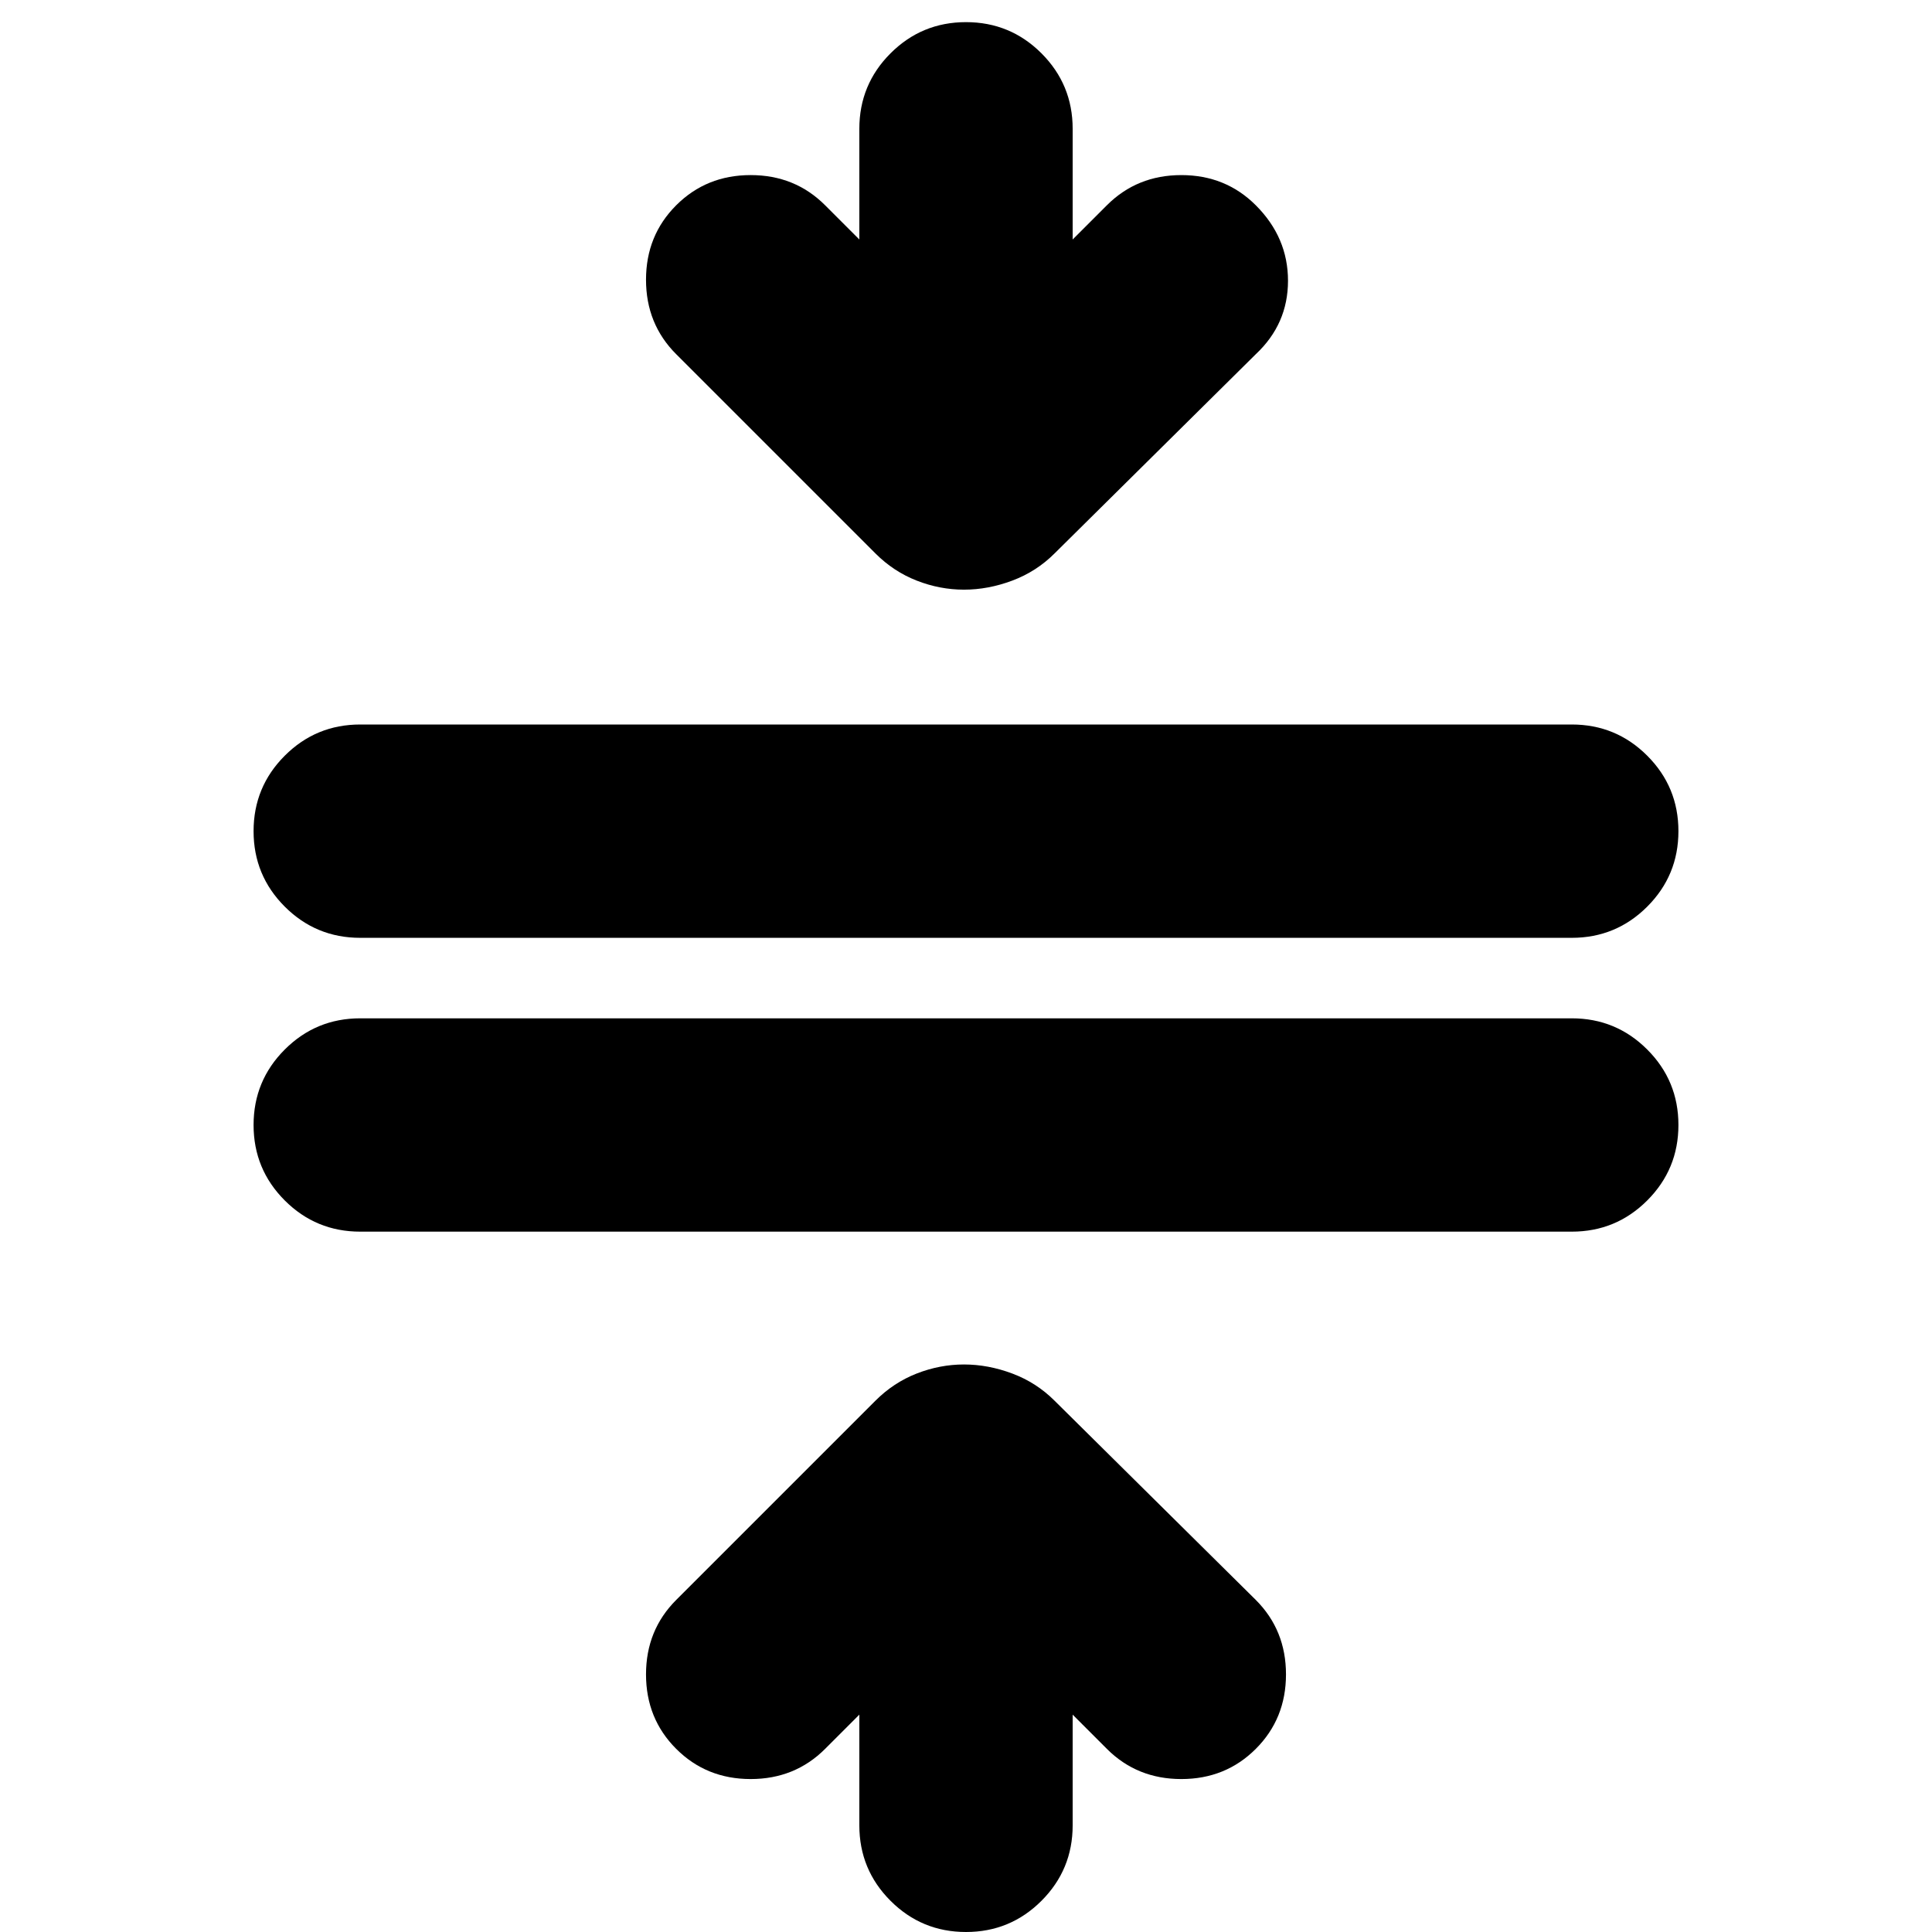 <svg xmlns="http://www.w3.org/2000/svg" height="24" viewBox="0 -960 960 960" width="24"><path d="M179-348q-22 0-37.5-15.5T126-401q0-22 15.5-37.5T179-454h602q22 0 37.5 15.5T834-401q0 22-15.5 37.5T781-348H179Zm0-146q-22 0-37.5-15.5T126-547q0-22 15.5-37.5T179-600h602q22 0 37.5 15.5T834-547q0 22-15.5 37.5T781-494H179ZM480 0q-22 0-37.5-15.5T427-53v-55l-17 17q-15 15-37 15t-37-15q-15-15-15-37t15-37l99-99q9-9 20.5-13.5T479-282q12 0 24 4.5t21 13.5l100 99q15 15 15 37t-15 37q-15 15-37 15t-37-15l-17-17v55q0 22-15.5 37.5T480 0Zm-1-667q-12 0-23.5-4.5T435-685l-99-99q-15-15-15-37t15-37q15-15 37-15t37 15l17 17v-55q0-22 15.5-37.5T480-949q22 0 37.5 15.5T533-896v55l17-17q15-15 37-15t37 15q16 16 16 37.5T624-784l-100 99q-9 9-21 13.5t-24 4.5Z"/></svg>